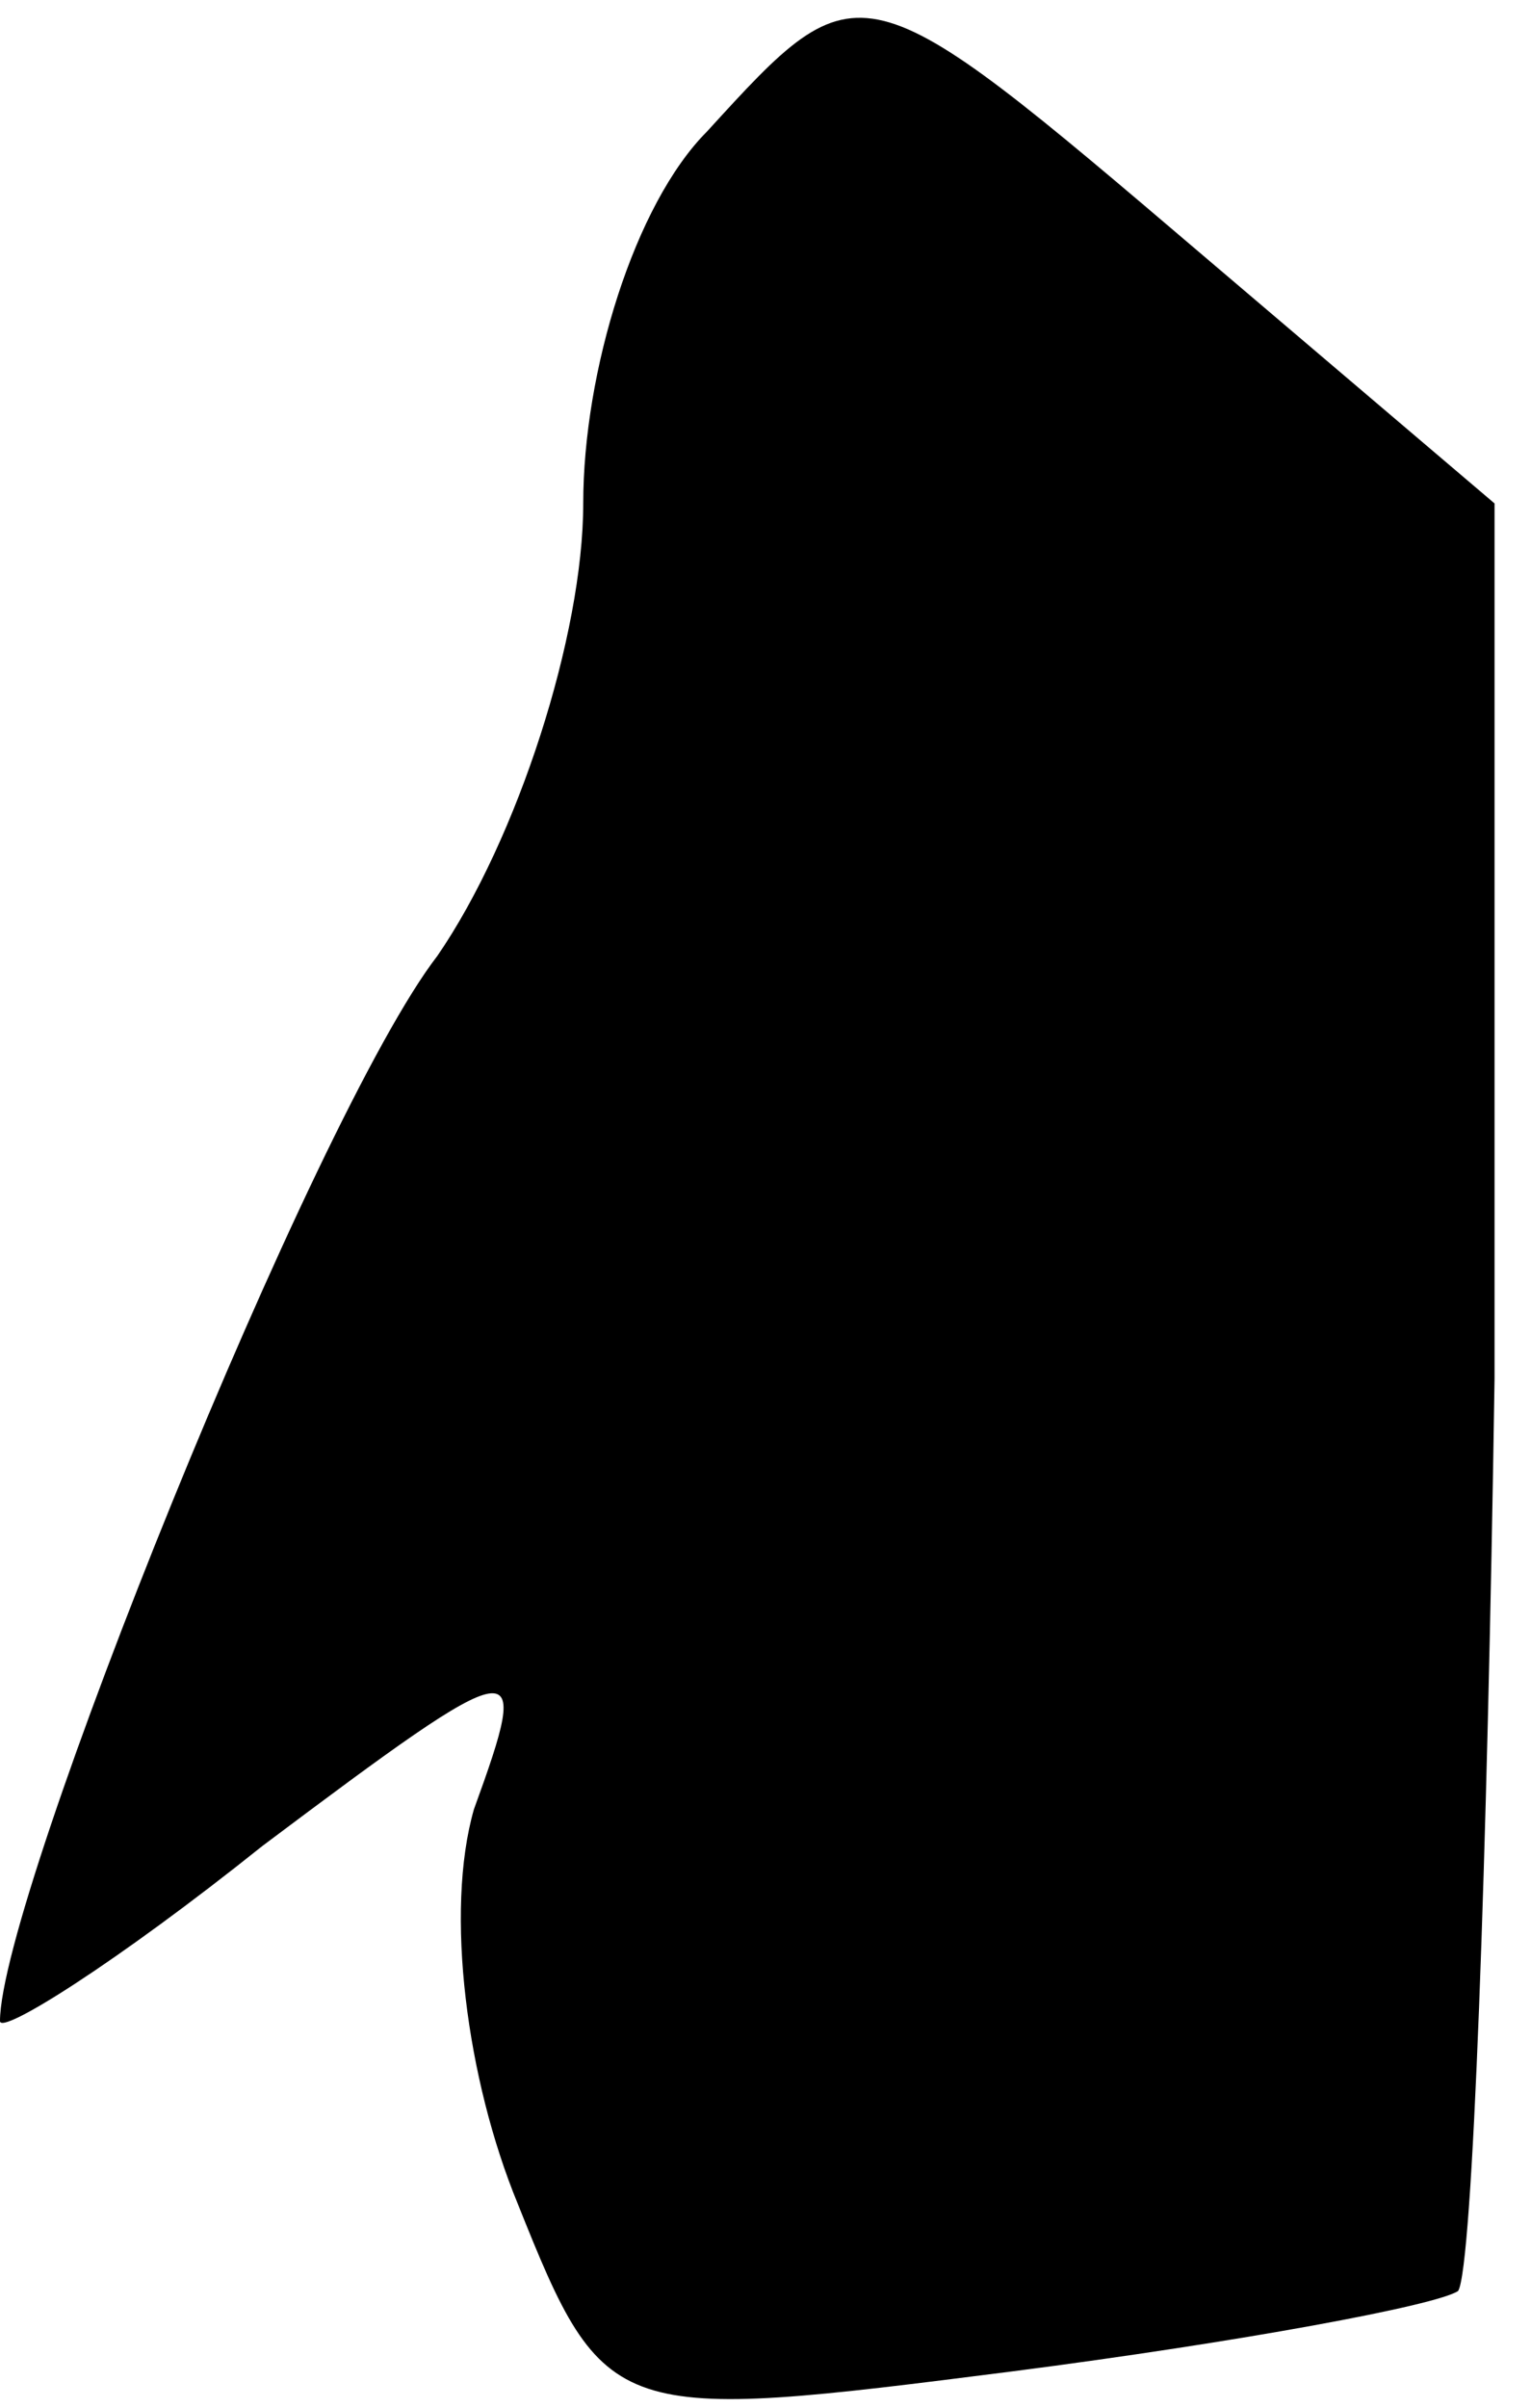 <?xml version="1.0" standalone="no"?>
<!DOCTYPE svg PUBLIC "-//W3C//DTD SVG 20010904//EN"
 "http://www.w3.org/TR/2001/REC-SVG-20010904/DTD/svg10.dtd">
<svg version="1.0" xmlns="http://www.w3.org/2000/svg"
 width="21pt" height="33pt" viewBox="0 0 21 33"
 preserveAspectRatio="xMidYMid meet">
<g transform="translate(0,33) scale(0.1,-0.1)"
fill="#000000" stroke="none">
<path fill="#000000" stroke="none" d="M97 312 c-10 -10 -17 -33 -17 -51 0
-18 -9 -46 -20 -62 -17 -22 -60 -129 -60 -146 0 -2 16 8 36 24 36 27 37 27 29
5 -4 -14 -1 -37 6 -54 12 -30 13 -30 68 -23 31 4 58 9 61 11 2 3 4 59 5 125
l0 120 -40 34 c-47 40 -47 40 -68 17z"/>
</g>
</svg>
